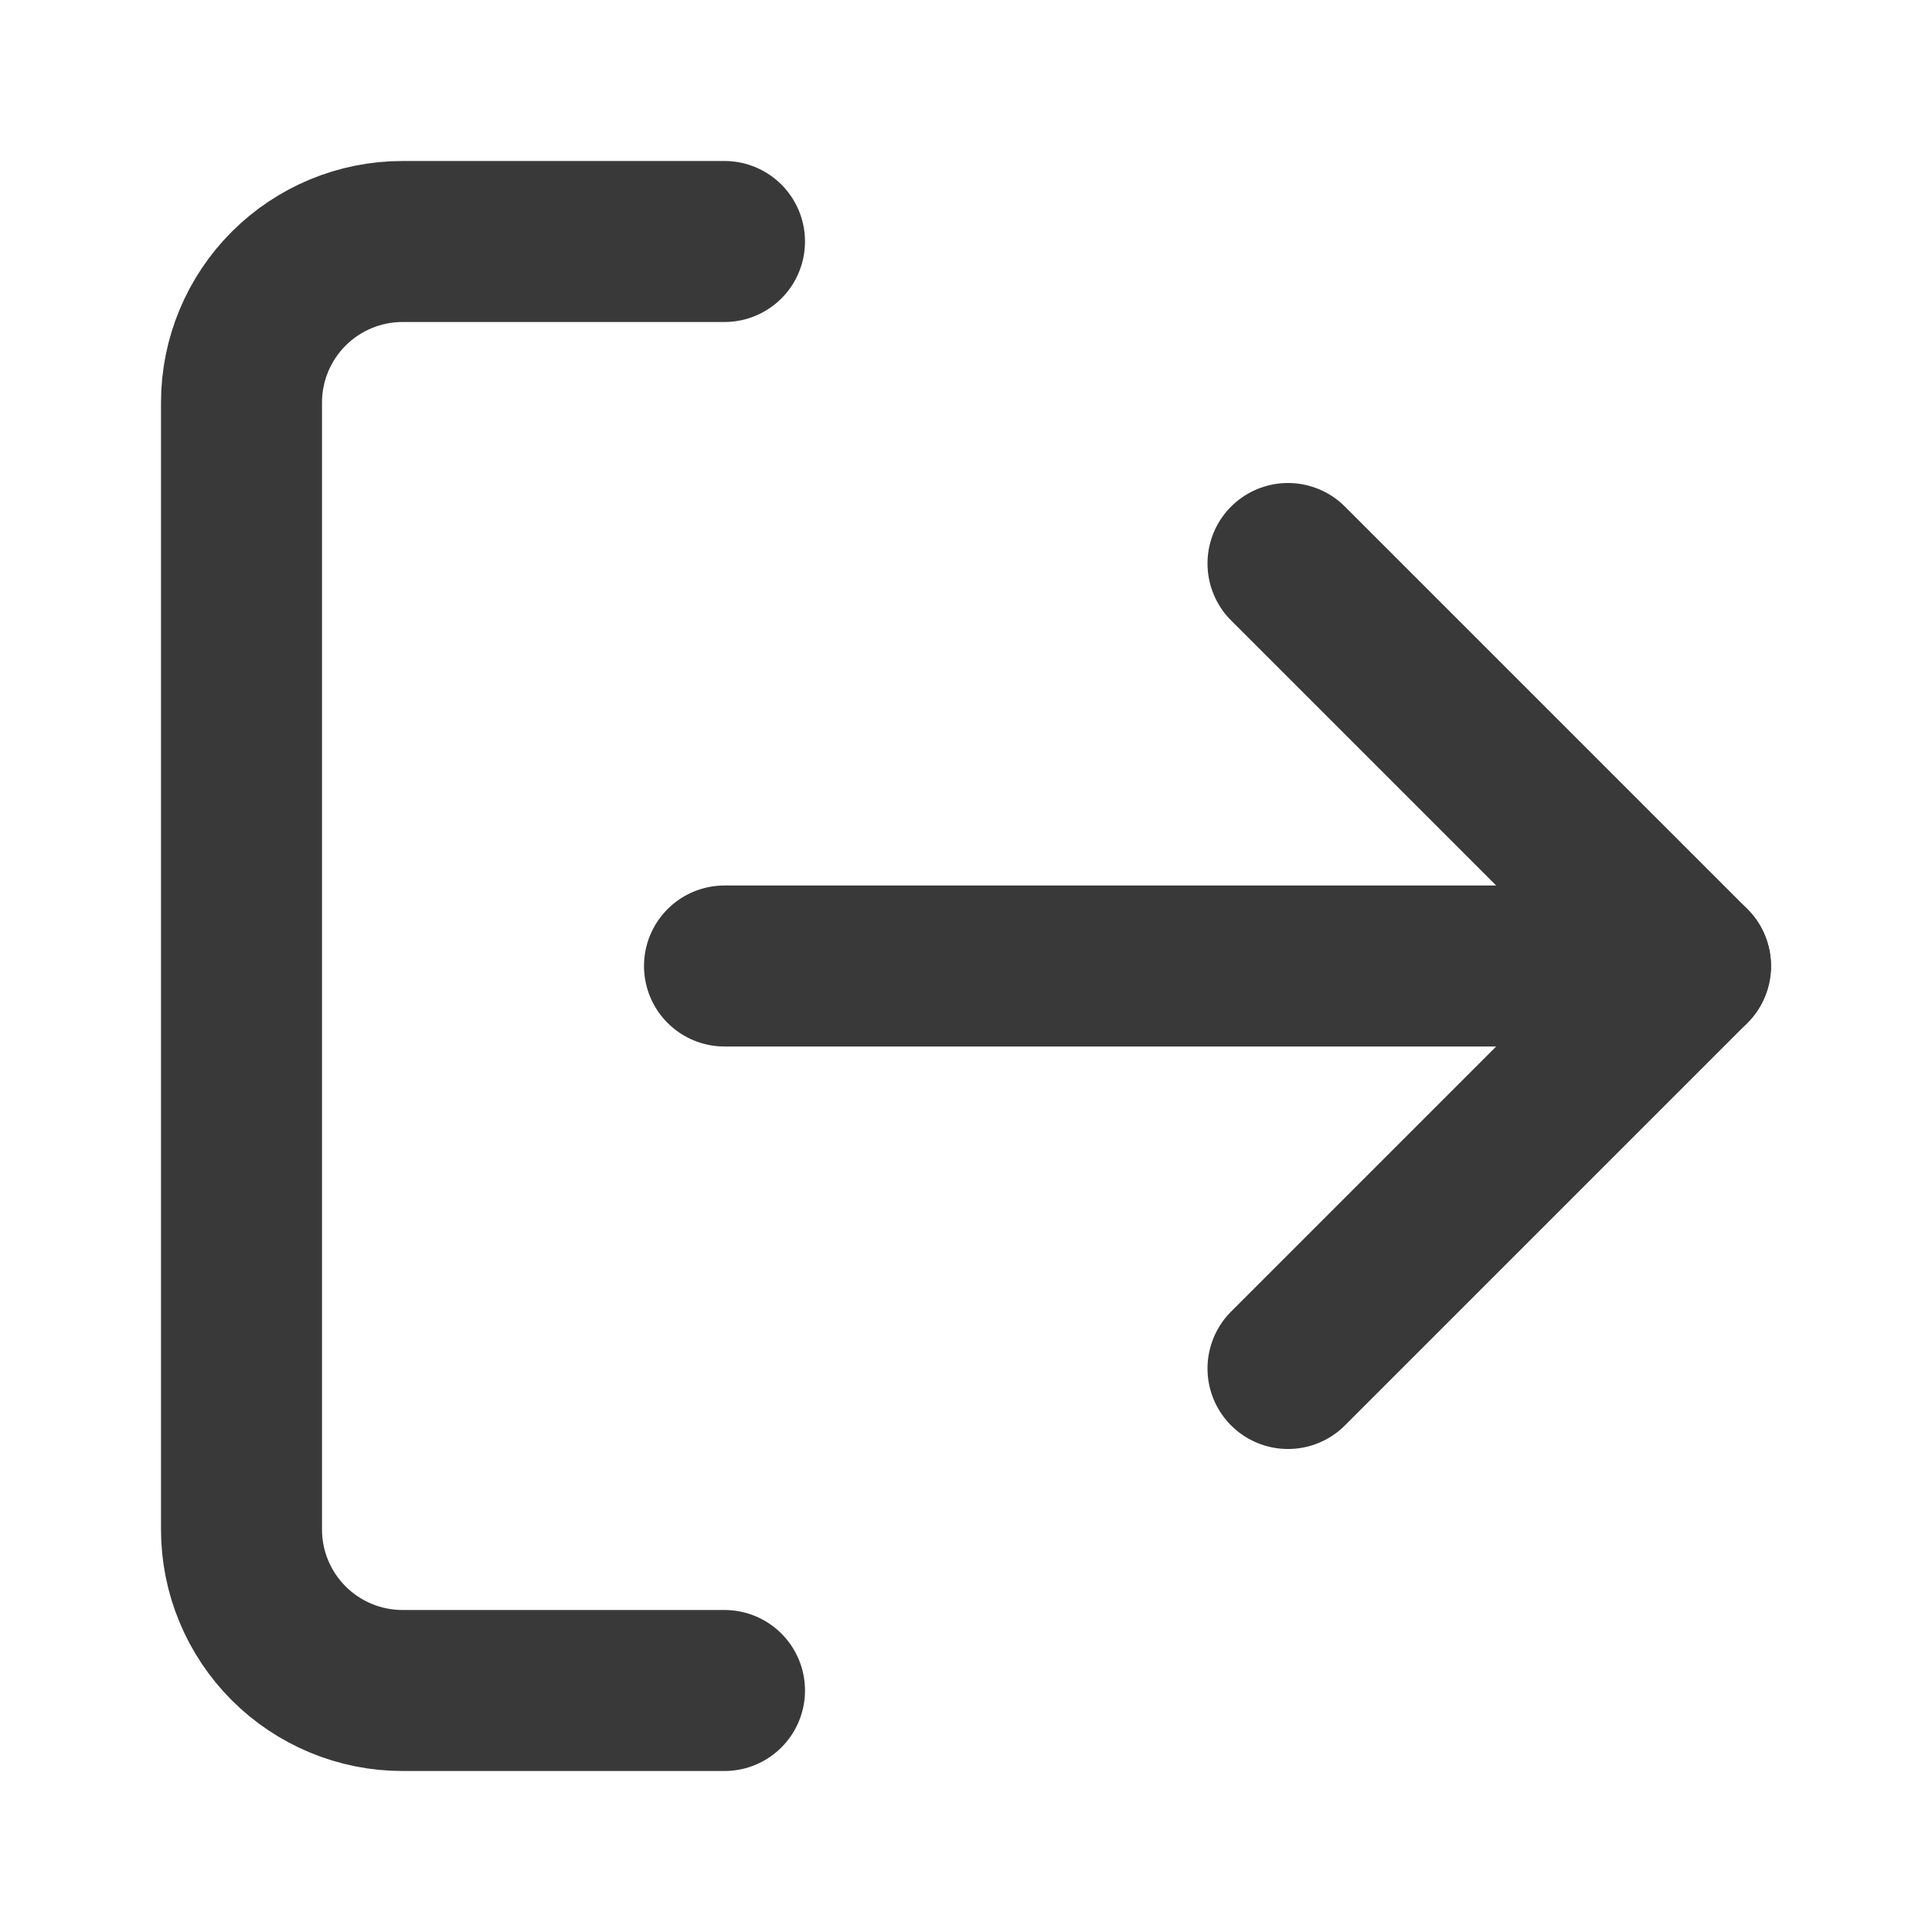 <svg width="24" height="24" viewBox="0 0 24 24" fill="none" xmlns="http://www.w3.org/2000/svg">
<path d="M9 21H5C4.47 21 3.961 20.789 3.586 20.414C3.211 20.039 3 19.53 3 19V5C3 4.47 3.211 3.961 3.586 3.586C3.961 3.211 4.47 3 5 3H9" stroke="#393939" stroke-width="2" stroke-linecap="round" stroke-linejoin="round"/>
<path d="M16 17L21 12L16 7" stroke="#393939" stroke-width="2" stroke-linecap="round" stroke-linejoin="round"/>
<path d="M21 12H9" stroke="#393939" stroke-width="2" stroke-linecap="round" stroke-linejoin="round"/>
</svg>
